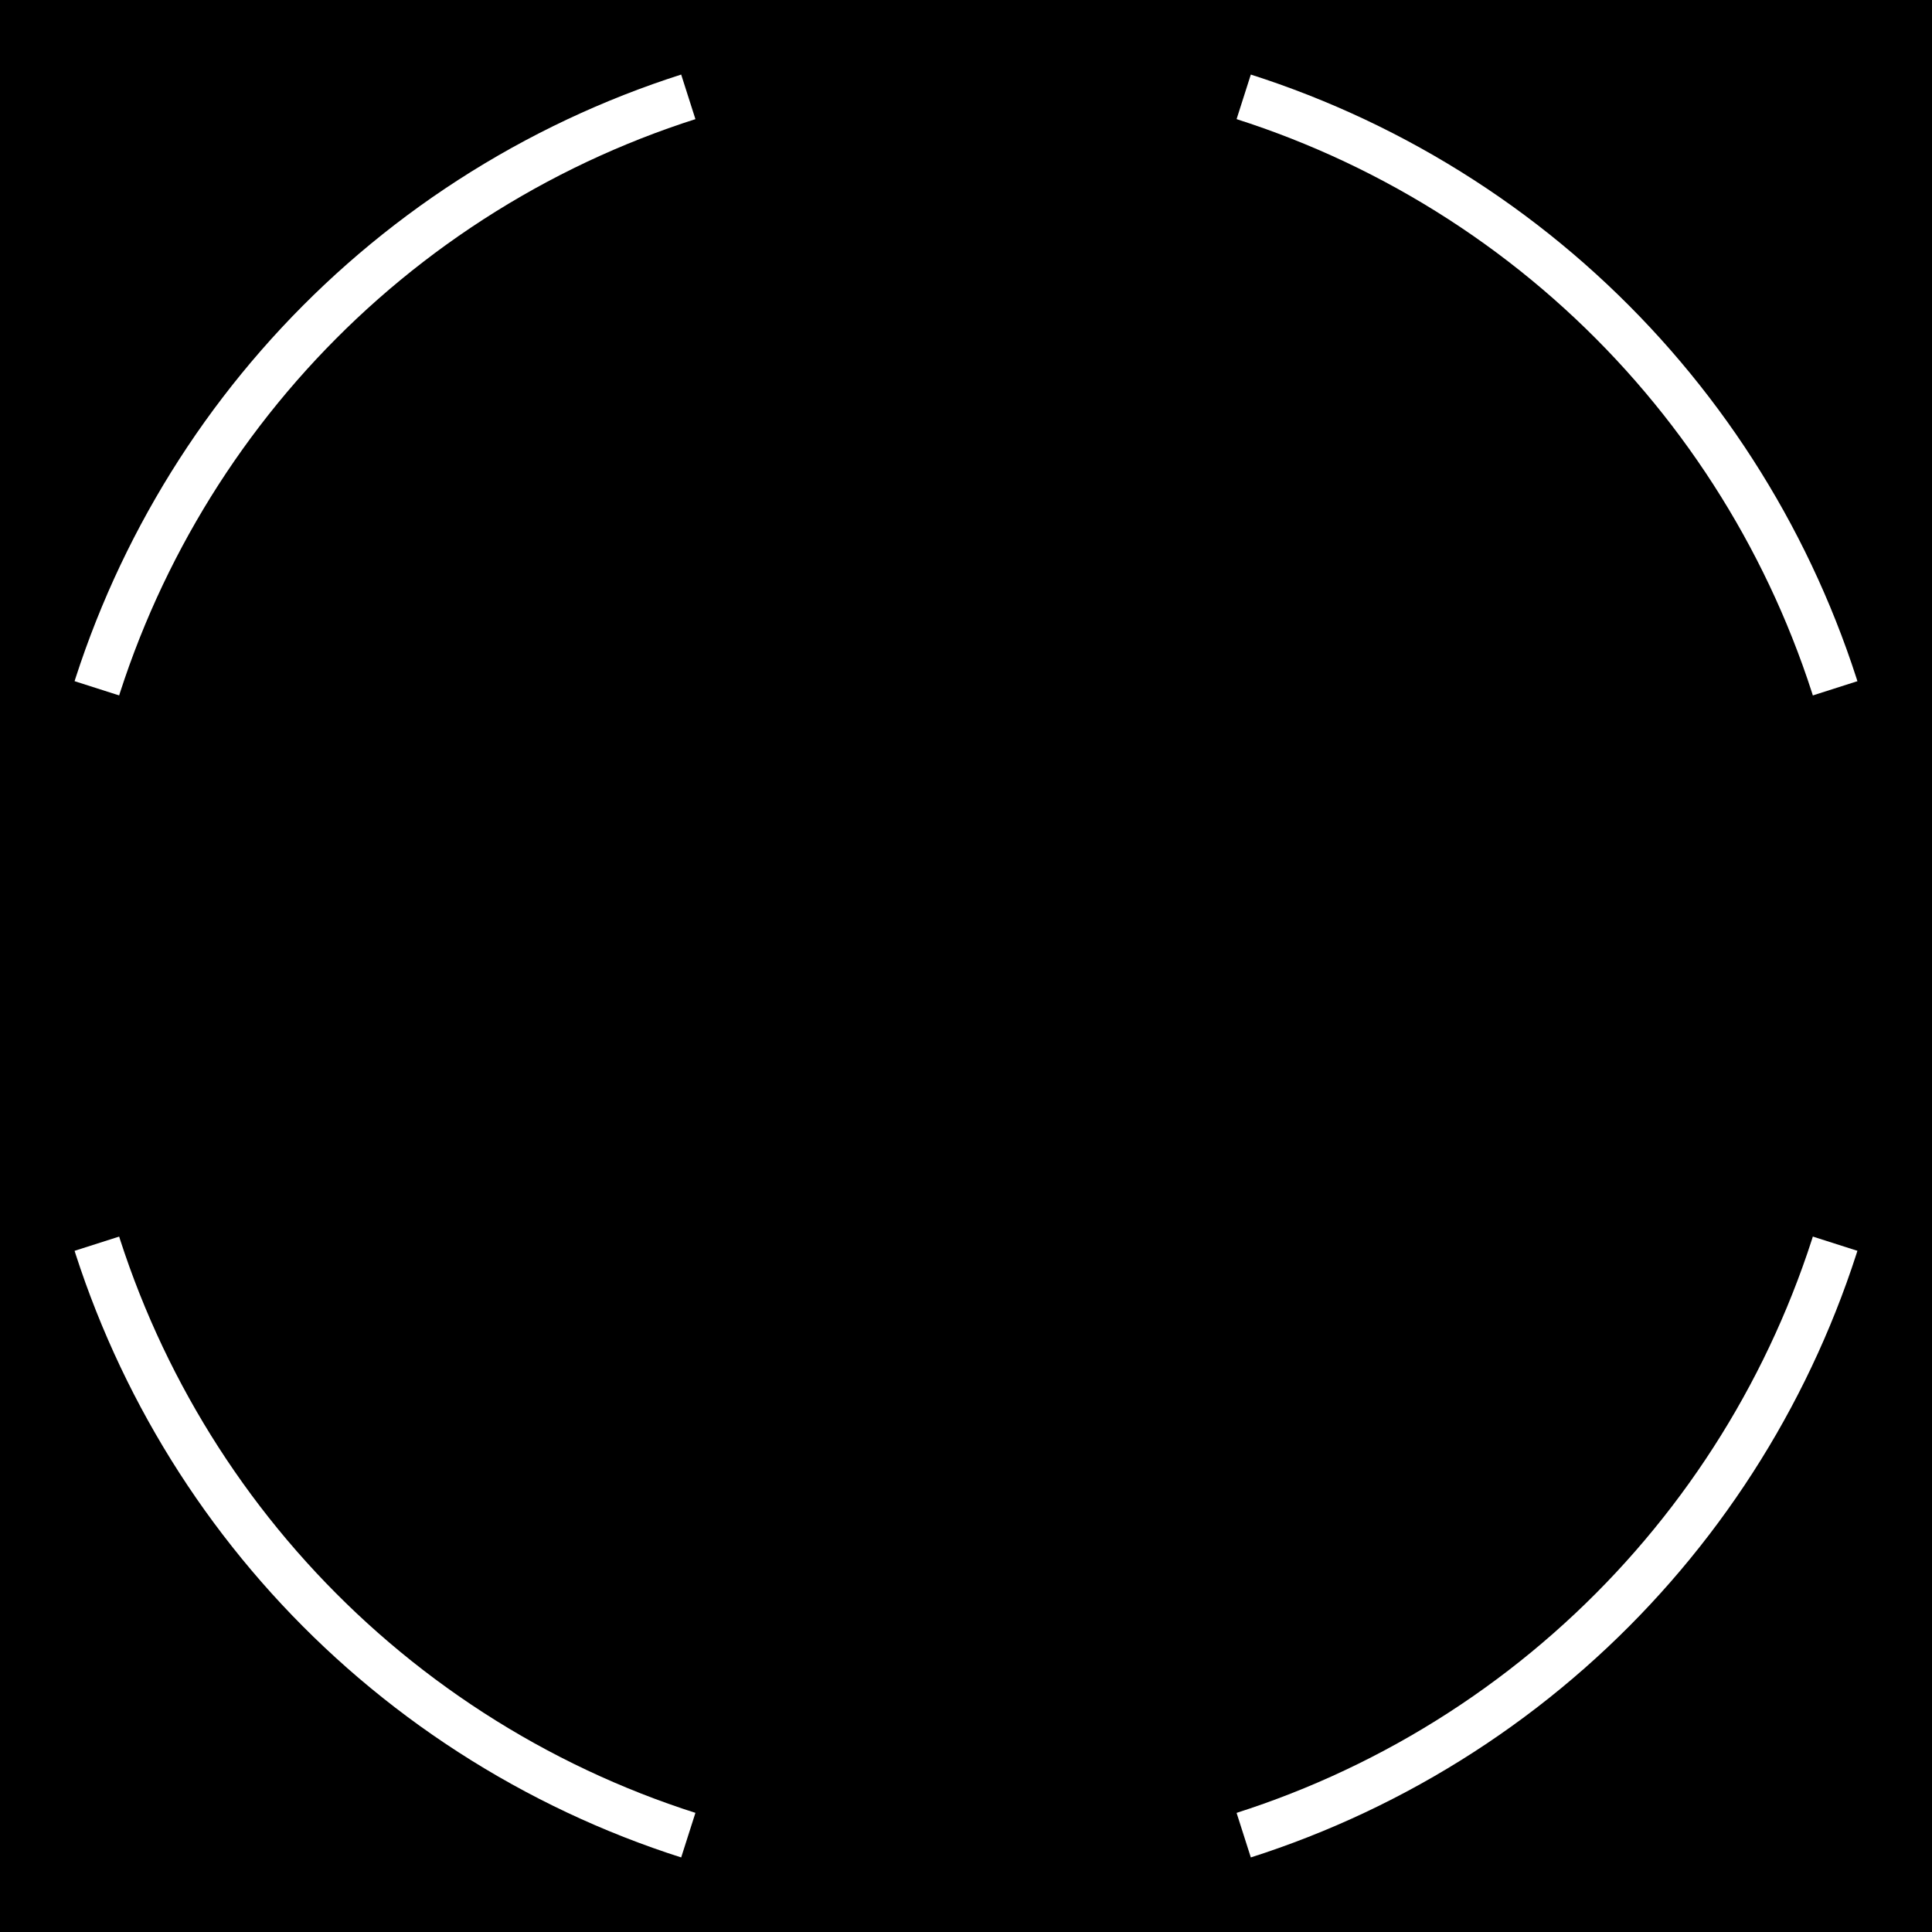 <?xml version="1.0" encoding="UTF-8" standalone="no"?>
<!-- Created with Inkscape (http://www.inkscape.org/) -->

<svg
   xmlns:dc="http://purl.org/dc/elements/1.1/"
   xmlns:cc="http://creativecommons.org/ns#"
   xmlns:rdf="http://www.w3.org/1999/02/22-rdf-syntax-ns#"
   xmlns:svg="http://www.w3.org/2000/svg"
   xmlns="http://www.w3.org/2000/svg"
   xmlns:sodipodi="http://sodipodi.sourceforge.net/DTD/sodipodi-0.dtd"
   xmlns:inkscape="http://www.inkscape.org/namespaces/inkscape"
   id="svg4136"
   version="1.1"
   inkscape:version="0.91 r13725"
   width="640"
   height="640"
   viewBox="0 0 640 640"
   sodipodi:docname="Target_512.svg"
   inkscape:export-filename="C:\Users\Catlin Zilinski\Documents\Target_512.png"
   inkscape:export-xdpi="72"
   inkscape:export-ydpi="72">
  <defs
     id="defs4140" />
  <sodipodi:namedview
     pagecolor="#ffffff"
     bordercolor="#666666"
     borderopacity="1"
     objecttolerance="10"
     gridtolerance="10"
     guidetolerance="10"
     inkscape:pageopacity="0"
     inkscape:pageshadow="2"
     inkscape:window-width="1367"
     inkscape:window-height="762"
     id="namedview4138"
     showgrid="false"
     inkscape:object-paths="true"
     inkscape:snap-intersection-paths="true"
     inkscape:object-nodes="true"
     inkscape:snap-smooth-nodes="true"
     inkscape:snap-midpoints="true"
     inkscape:snap-object-midpoints="false"
     inkscape:snap-center="false"
     inkscape:snap-page="true"
     inkscape:zoom="0.70710678"
     inkscape:cx="298.84008"
     inkscape:cy="366.961"
     inkscape:window-x="1899"
     inkscape:window-y="245"
     inkscape:window-maximized="0"
     inkscape:current-layer="svg4136" />
  <rect
     style="opacity:1;fill:#000000;fill-opacity:1;stroke:none;stroke-width:2;stroke-linecap:butt;stroke-linejoin:miter;stroke-miterlimit:4;stroke-dasharray:none;stroke-opacity:1"
     id="rect4166"
     width="640"
     height="640"
     x="1.8651747e-014"
     y="0"
     inkscape:export-xdpi="72"
     inkscape:export-ydpi="72"
     inkscape:export-filename="C:\Users\Catlin Zilinski\Documents\Target_512.png" />
  <ellipse
     style="opacity:1;fill:#ffffff;fill-opacity:1;stroke:none;stroke-width:2;stroke-linecap:butt;stroke-linejoin:miter;stroke-miterlimit:4;stroke-dasharray:none;stroke-opacity:1"
     id="path4146"
     cx="320"
     cy="320"
     rx="310"
     ry="310" />
  <ellipse
     cy="320"
     cx="320"
     id="circle4168"
     style="opacity:1;fill:#000000;fill-opacity:1;stroke:none;stroke-width:2;stroke-linecap:butt;stroke-linejoin:miter;stroke-miterlimit:4;stroke-dasharray:none;stroke-opacity:1"
     rx="294.5"
     ry="294.5" />
  <path
     style="fill:#000000;fill-opacity:1;fill-rule:evenodd;stroke:none;stroke-width:1px;stroke-linecap:butt;stroke-linejoin:miter;stroke-opacity:1"
     d="m 320,320 -107.297,-335.819 214.595,0 z"
     id="path4156"
     inkscape:connector-curvature="0"
     inkscape:transform-center-y="-167.90972" />
  <path
     inkscape:connector-curvature="0"
     id="path4170"
     d="m 320,320 -335.819,107.297 0,-214.595 z"
     style="fill:#000000;fill-opacity:1;fill-rule:evenodd;stroke:none;stroke-width:1px;stroke-linecap:butt;stroke-linejoin:miter;stroke-opacity:1"
     inkscape:transform-center-x="167.90972" />
  <path
     style="fill:#000000;fill-opacity:1;fill-rule:evenodd;stroke:none;stroke-width:1px;stroke-linecap:butt;stroke-linejoin:miter;stroke-opacity:1"
     d="m 320,320 107.297,335.819 -214.595,0 z"
     id="path4172"
     inkscape:connector-curvature="0"
     inkscape:transform-center-y="167.90972" />
  <path
     inkscape:connector-curvature="0"
     id="path4174"
     d="m 320,320 335.819,-107.297 0,214.595 z"
     style="fill:#000000;fill-opacity:1;fill-rule:evenodd;stroke:none;stroke-width:1px;stroke-linecap:butt;stroke-linejoin:miter;stroke-opacity:1"
     inkscape:transform-center-x="-167.90972" />
</svg>
